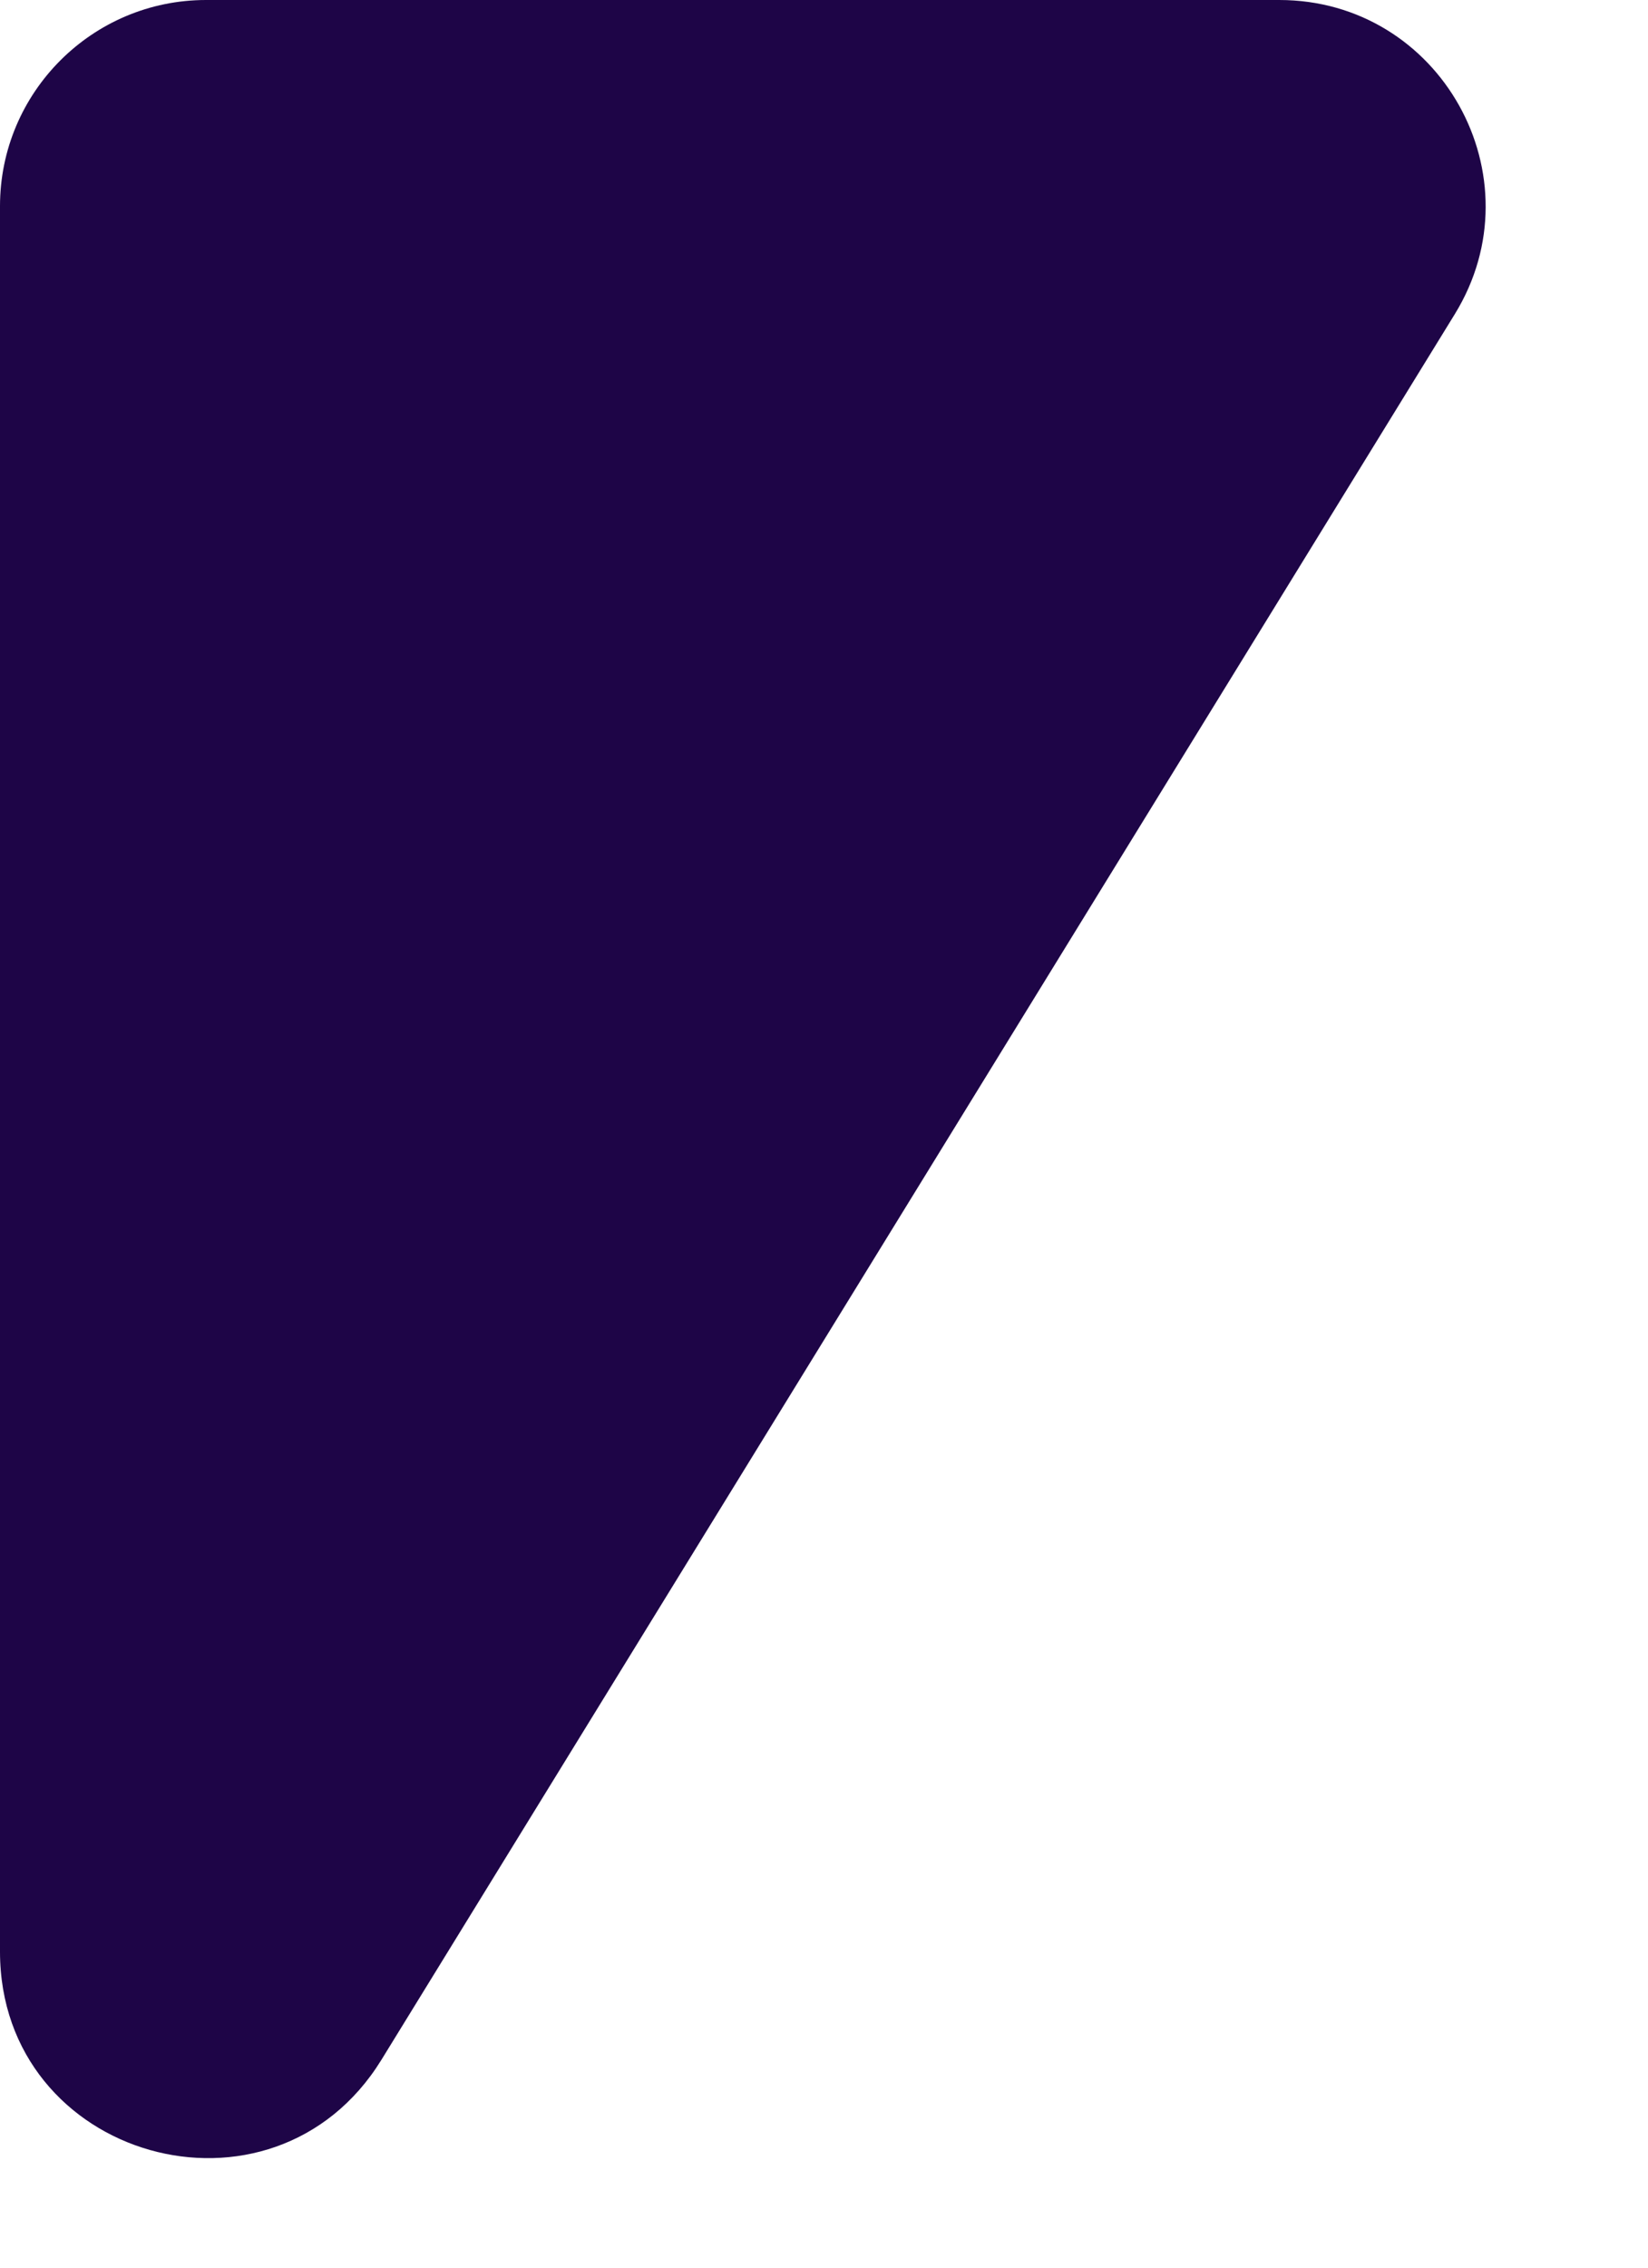 <svg width="8" height="11" viewBox="0 0 8 11" fill="none" xmlns="http://www.w3.org/2000/svg">
<path d="M1 0C0.448 0 0 0.448 0 1L0 9.467C0 10.475 1.323 10.85 1.852 9.991L7.062 1.524C7.472 0.858 6.993 0 6.21 0L1 0Z" fill="#1E0547"/>
</svg>
